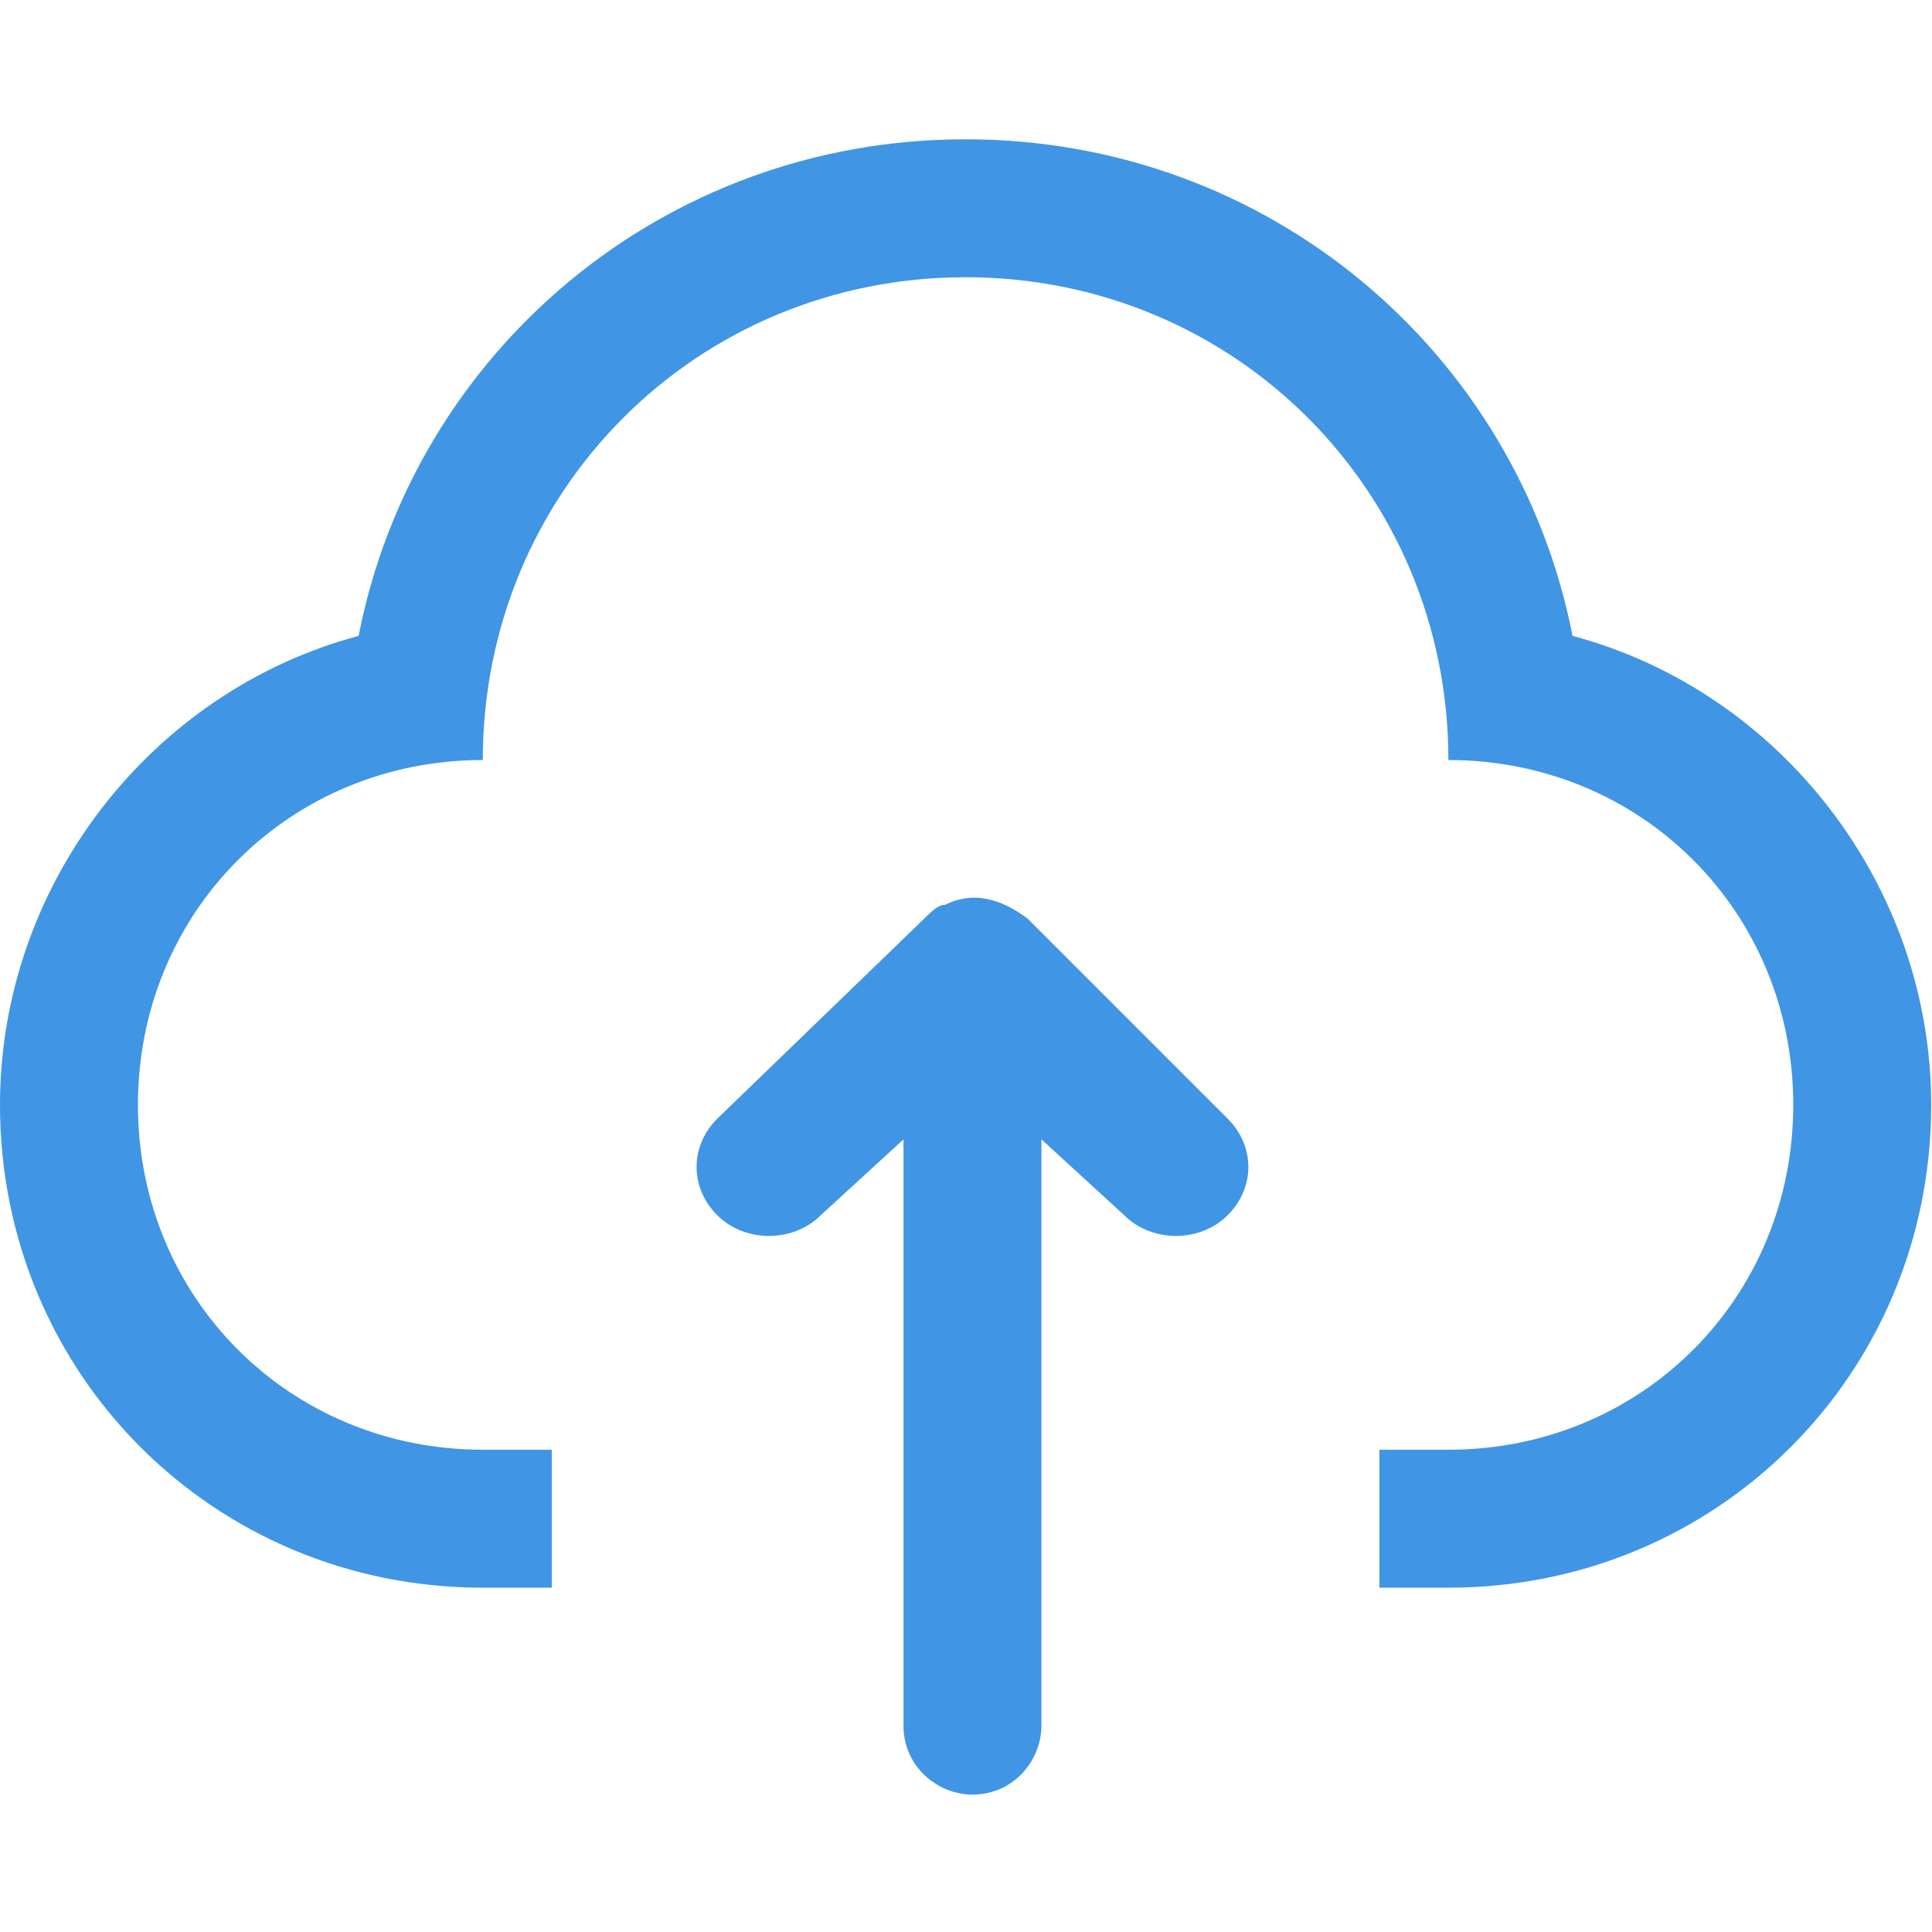 <?xml version="1.0" standalone="no"?><!DOCTYPE svg PUBLIC "-//W3C//DTD SVG 1.1//EN" "http://www.w3.org/Graphics/SVG/1.1/DTD/svg11.dtd"><svg t="1730394456878" class="icon" viewBox="0 0 1024 1024" version="1.1" xmlns="http://www.w3.org/2000/svg" p-id="4505" xmlns:xlink="http://www.w3.org/1999/xlink" width="200" height="200"><path d="M833.47 337.03C804.22 187.15 672.62 73.83 511.77 73.83c-160.84 0-292.44 113.32-321.69 263.2C80.42 366.28 0 468.63 0 585.61c0 142.57 113.32 255.9 255.89 255.9h36.56v-73.12h-36.56c-102.35 0-182.78-80.42-182.78-182.78 0-102.35 80.42-182.78 182.78-182.78 0-142.57 113.32-255.89 255.89-255.89s255.9 113.32 255.9 255.89c102.35 0 182.78 80.42 182.78 182.78s-80.42 182.78-182.78 182.78h-36.56v73.12h36.56c142.57 0 255.89-113.33 255.89-255.9-0.01-116.98-80.44-219.33-190.1-248.58z m0 0" fill="#4095E5" p-id="4506"></path><path d="M544.68 486.91c-14.63-10.97-29.24-14.63-43.87-7.31-3.65 0-7.31 3.65-10.97 7.31L380.17 592.92c-14.62 14.63-14.62 36.56 0 51.18 14.63 14.63 40.21 14.63 54.84 0l43.86-40.21v310.73c0 21.93 18.28 36.55 36.56 36.55 21.93 0 36.55-18.27 36.55-36.55V603.88l43.87 40.21c14.62 14.63 40.21 14.63 54.83 0 14.63-14.62 14.63-36.55 0-51.18l-106-106z m0 0" fill="#4095E5" p-id="4507"></path></svg>